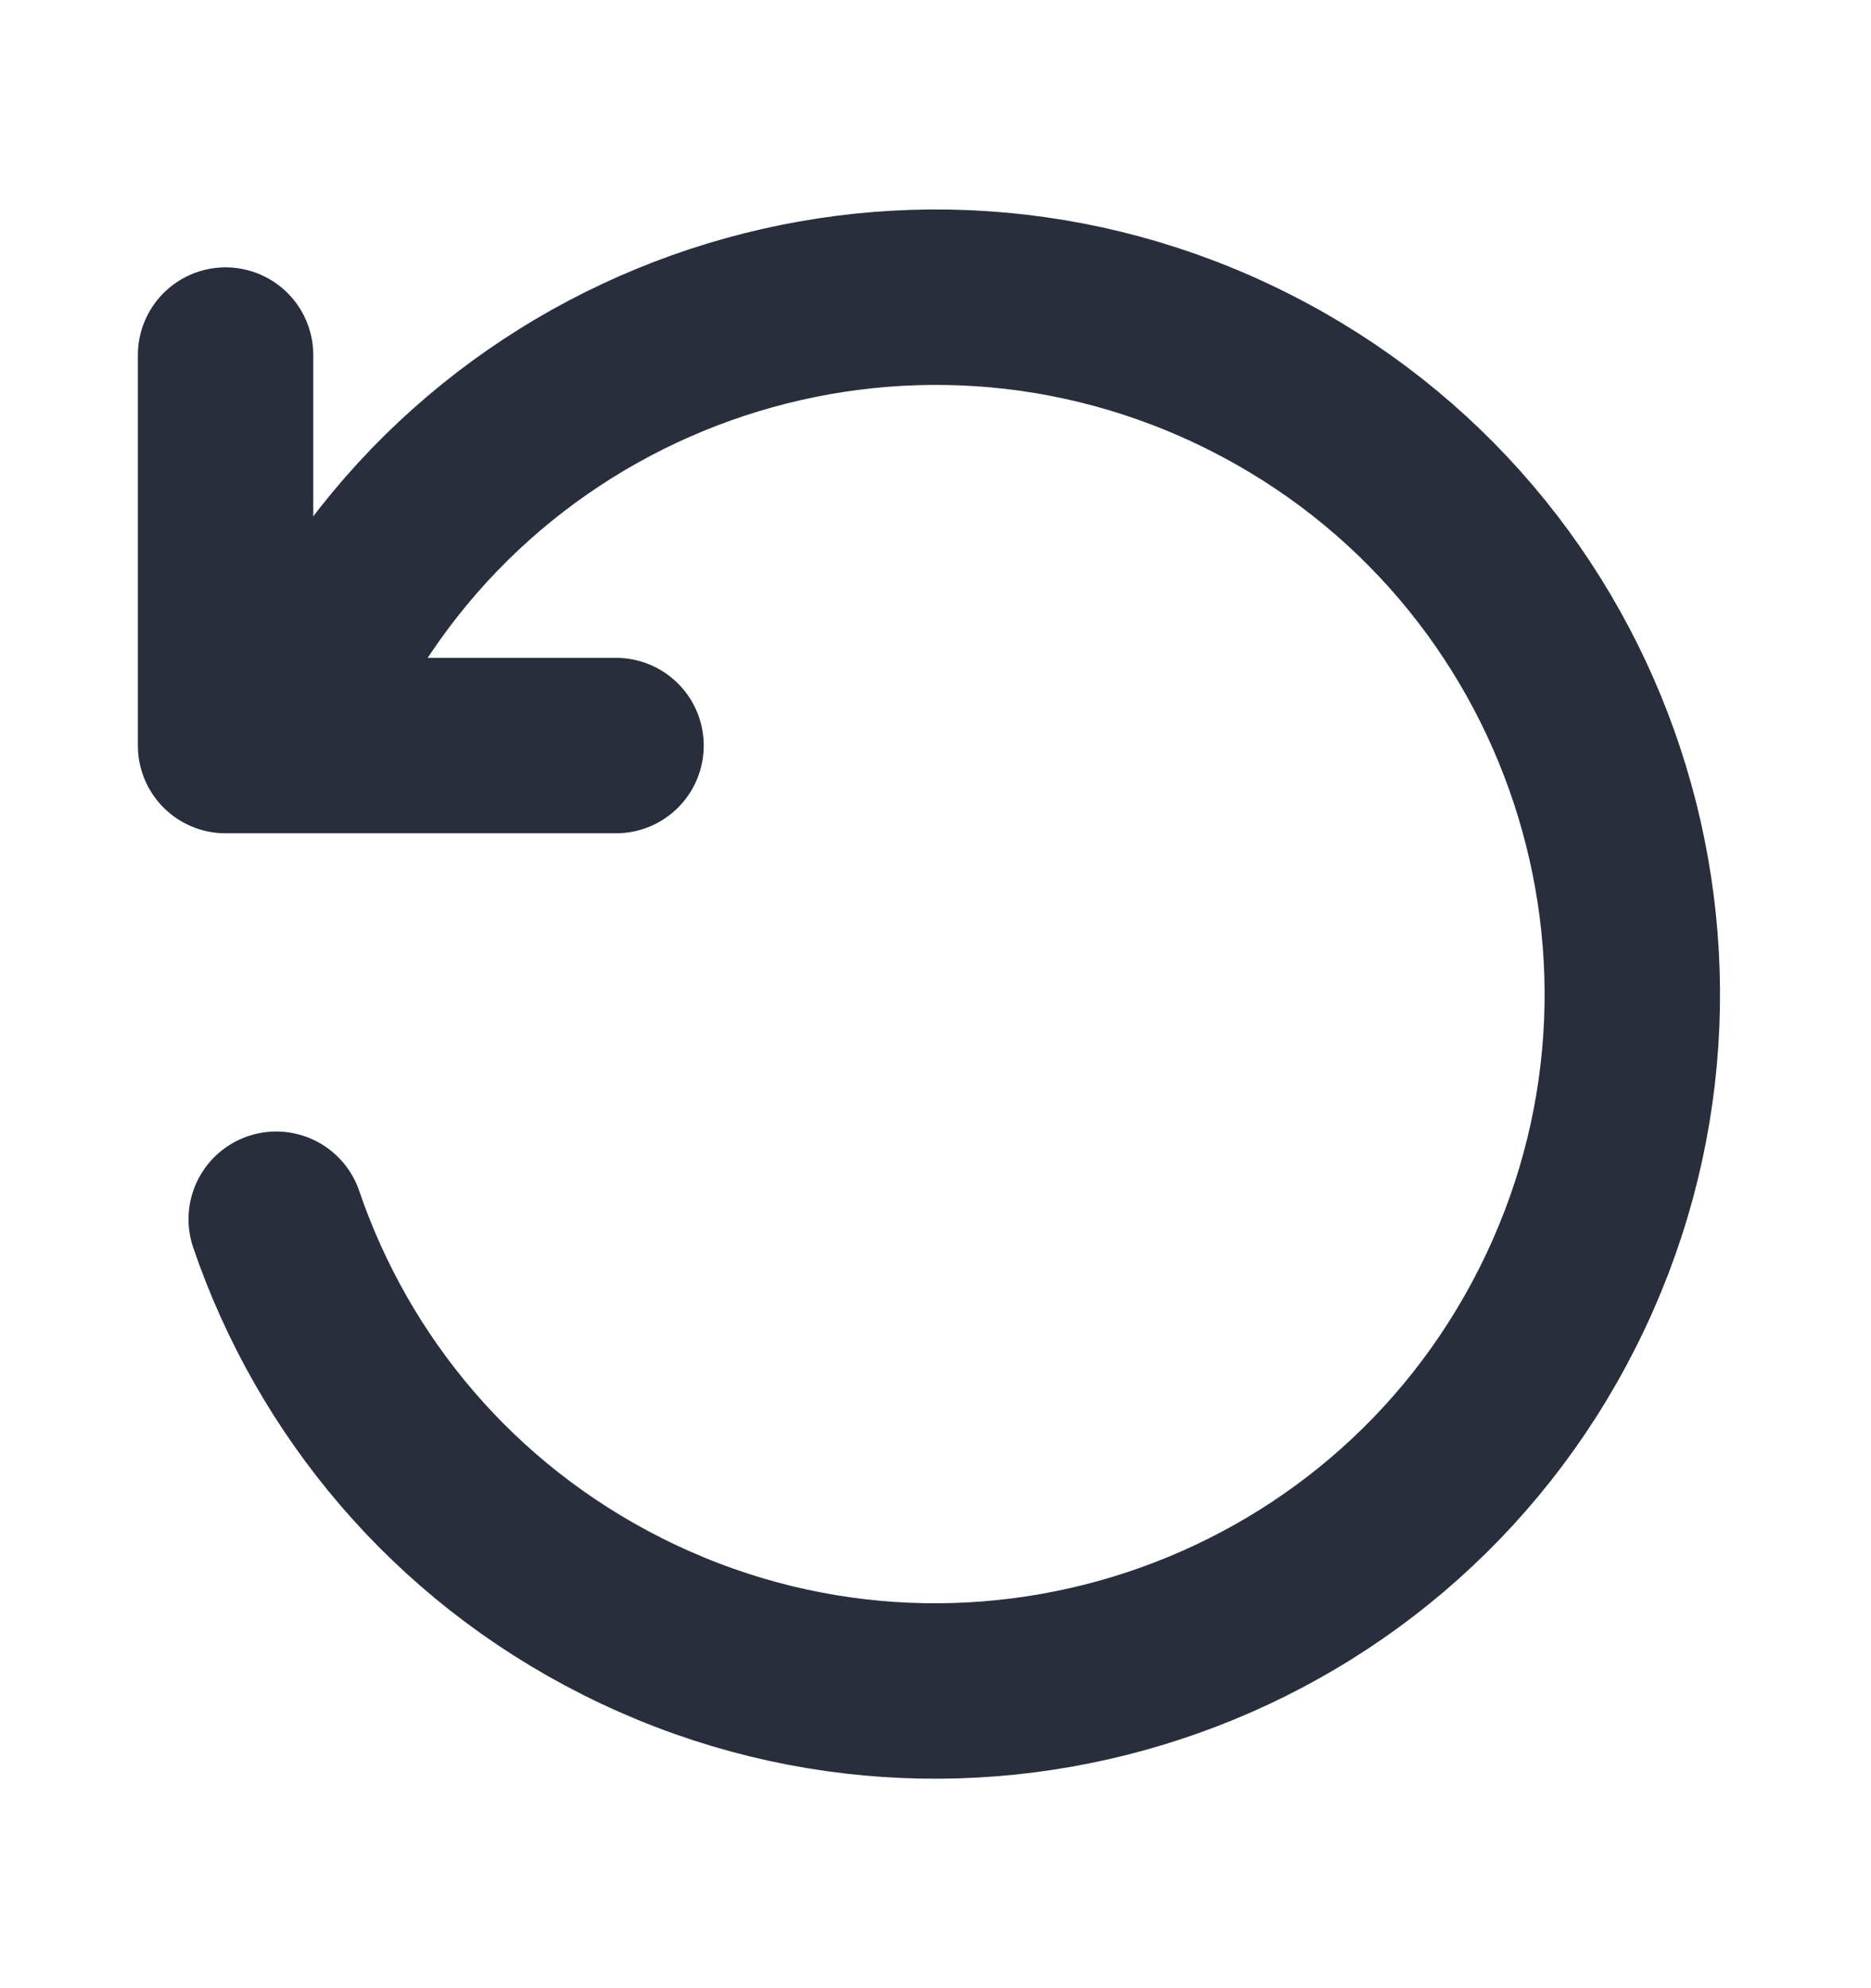 <svg width="16" height="17" viewBox="0 0 16 17" fill="none" xmlns="http://www.w3.org/2000/svg">
<g id="reset">
<path id="Vector" d="M5.268 6.375H1.929V3.036" stroke="#282E3C" stroke-width="1.5" stroke-linecap="round" stroke-linejoin="round"/>
<path id="Vector_2" d="M2.679 5.821C4.158 2.882 7.74 1.699 10.679 3.179C13.618 4.658 14.801 8.24 13.321 11.179C11.842 14.118 8.26 15.301 5.321 13.821C3.871 13.091 2.848 11.849 2.362 10.425" stroke="#282E3C" stroke-width="1.5" stroke-linecap="round"/>
</g>
</svg>
